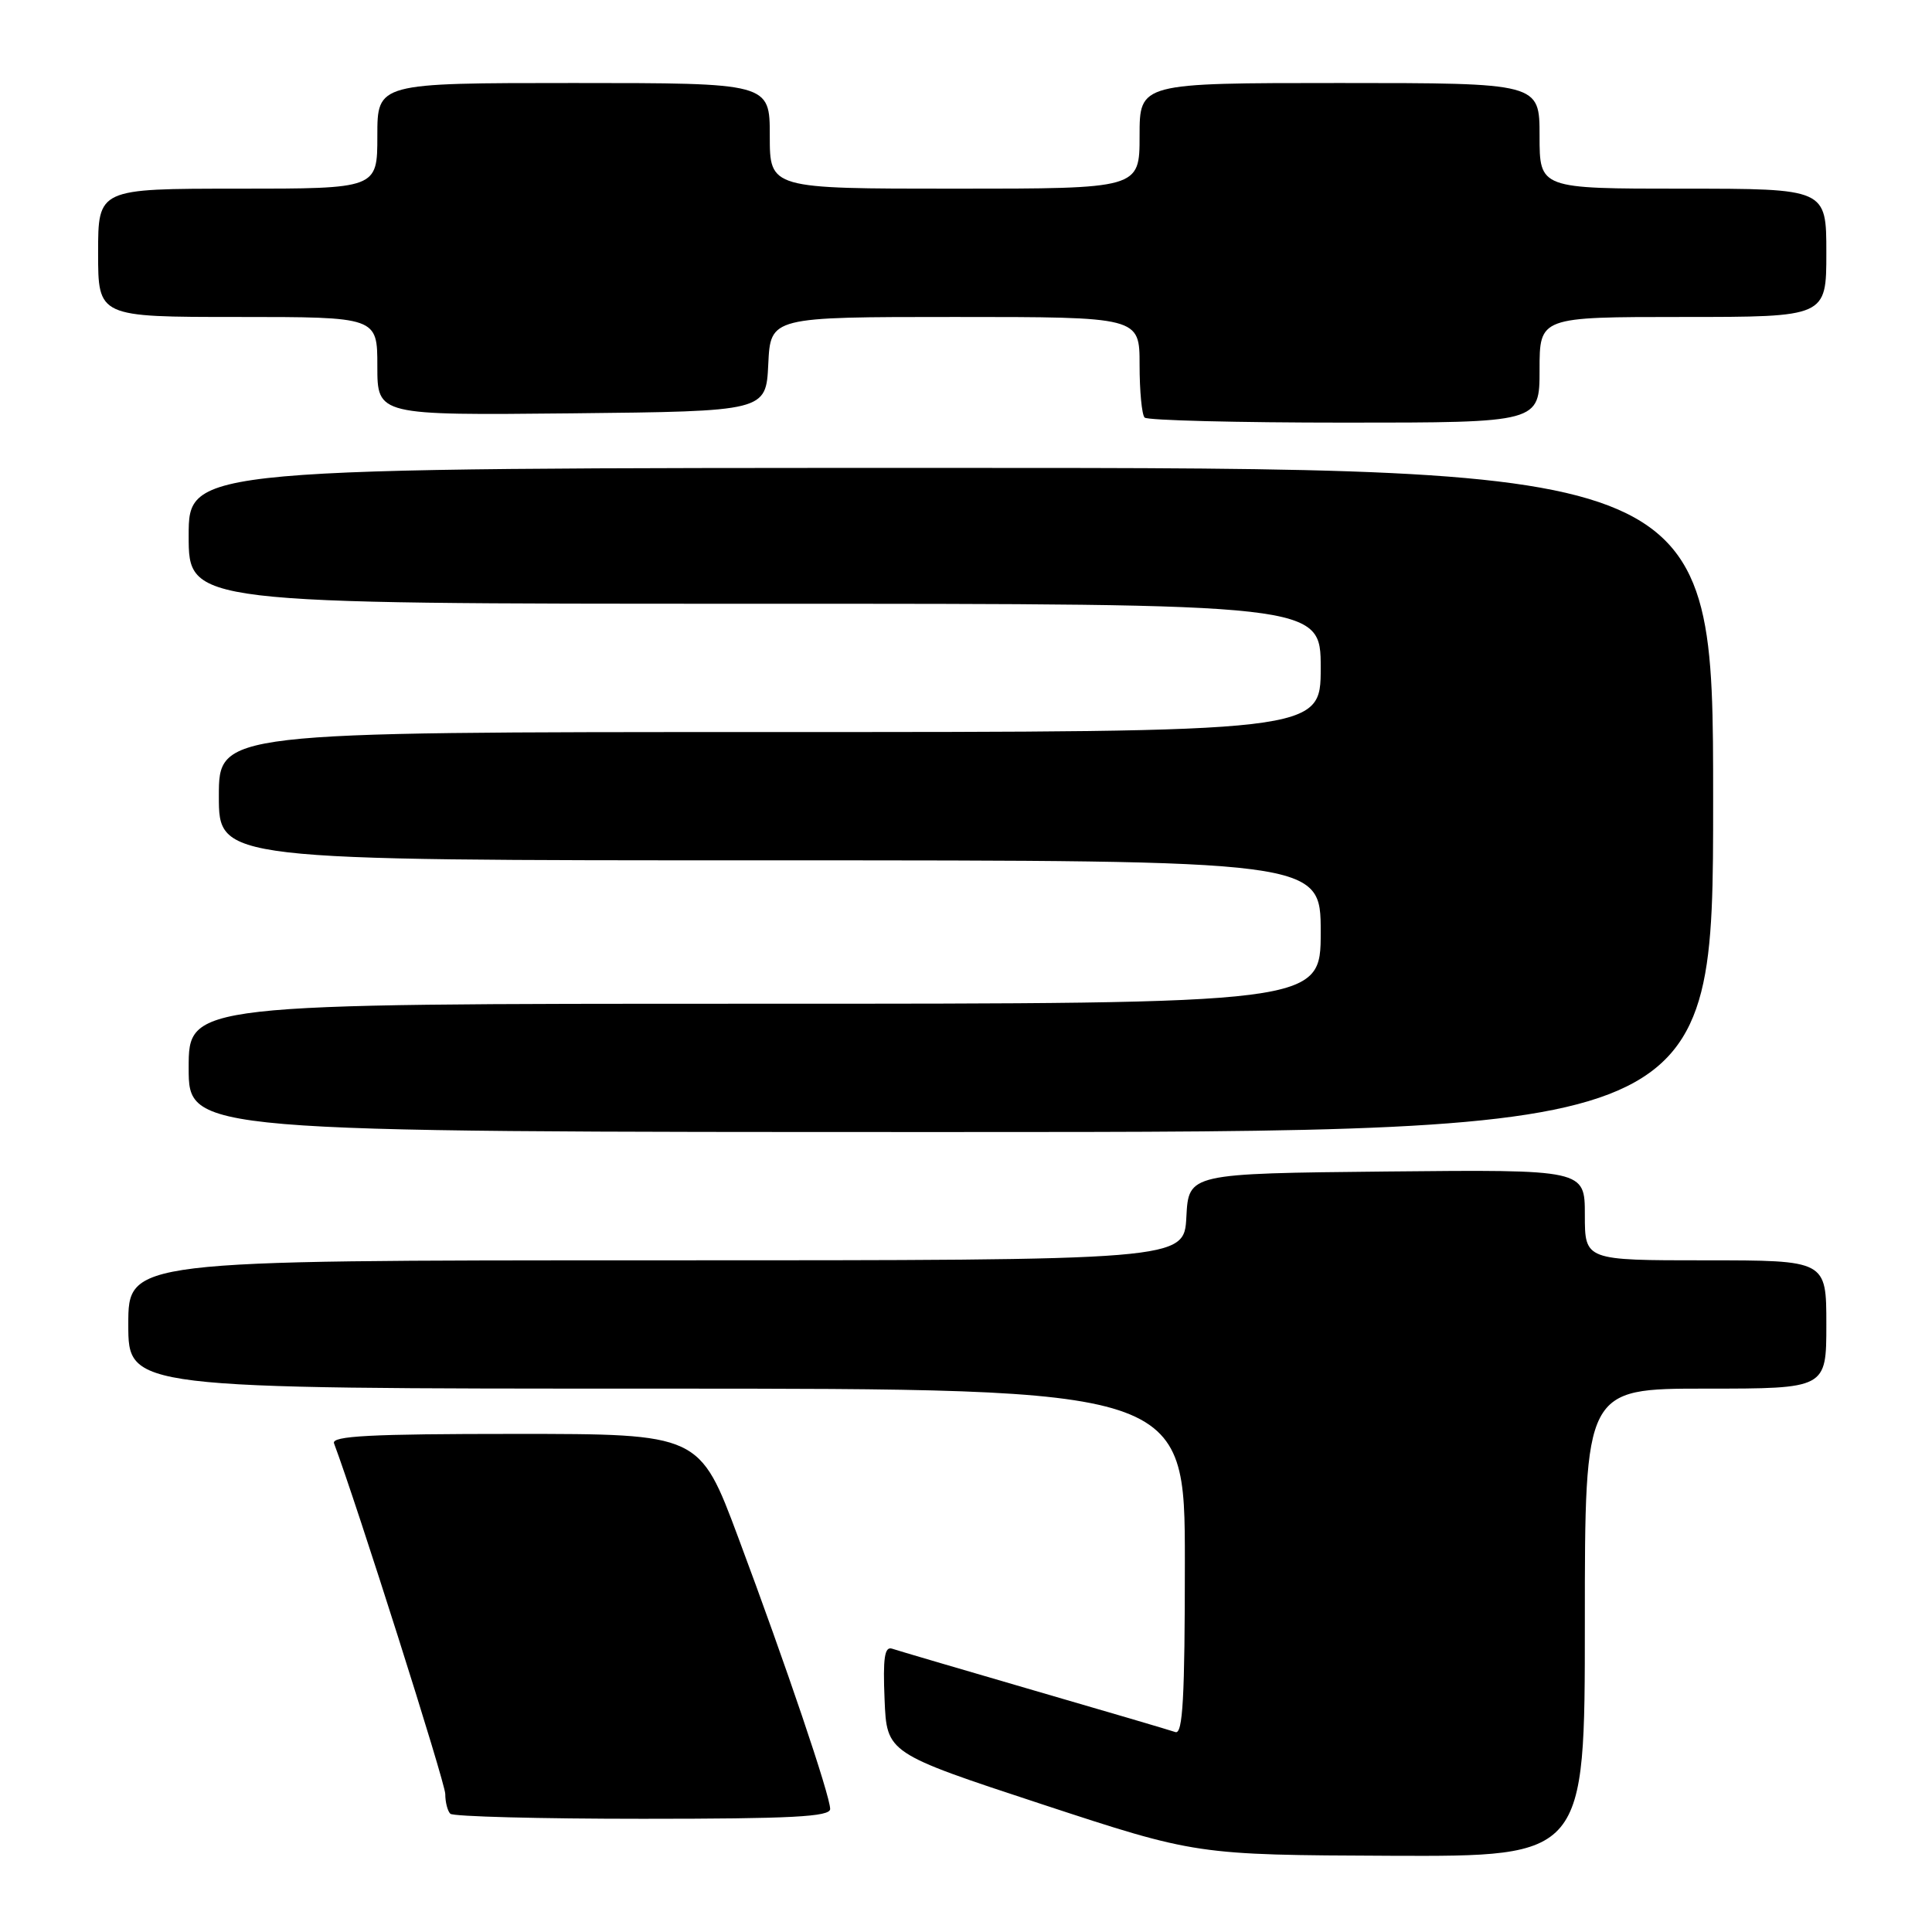 <?xml version="1.0" encoding="UTF-8" standalone="no"?>
<!DOCTYPE svg PUBLIC "-//W3C//DTD SVG 1.1//EN" "http://www.w3.org/Graphics/SVG/1.1/DTD/svg11.dtd" >
<svg xmlns="http://www.w3.org/2000/svg" xmlns:xlink="http://www.w3.org/1999/xlink" version="1.1" viewBox="0 0 256 256">
 <g >
 <path fill="currentColor"
d=" M 210.00 215.00 C 210.00 184.00 210.00 184.00 226.00 184.00 C 242.00 184.00 242.00 184.00 242.00 175.50 C 242.00 167.00 242.00 167.00 226.00 167.00 C 210.00 167.00 210.00 167.00 210.00 160.98 C 210.00 154.97 210.00 154.97 183.75 155.23 C 157.50 155.50 157.50 155.50 157.20 161.25 C 156.90 167.00 156.90 167.00 86.95 167.00 C 17.00 167.00 17.00 167.00 17.00 175.50 C 17.00 184.00 17.00 184.00 87.00 184.00 C 157.00 184.00 157.00 184.00 157.00 206.97 C 157.00 224.91 156.73 229.84 155.75 229.51 C 155.06 229.27 146.62 226.78 137.00 223.99 C 127.38 221.19 118.92 218.70 118.21 218.46 C 117.21 218.13 116.98 219.68 117.21 225.17 C 117.50 232.30 117.50 232.30 138.00 239.05 C 158.50 245.79 158.50 245.79 184.25 245.90 C 210.00 246.00 210.00 246.00 210.00 215.00 Z  M 110.00 239.70 C 110.00 237.95 104.15 220.65 97.83 203.75 C 92.70 190.00 92.70 190.00 68.24 190.00 C 49.09 190.00 43.89 190.27 44.26 191.25 C 47.25 199.21 59.00 236.24 59.00 237.71 C 59.00 238.79 59.30 239.97 59.67 240.33 C 60.03 240.70 71.51 241.00 85.17 241.00 C 104.91 241.00 110.00 240.73 110.00 239.70 Z  M 227.00 106.00 C 227.00 62.00 227.00 62.00 126.00 62.00 C 25.00 62.00 25.00 62.00 25.00 71.00 C 25.00 80.00 25.00 80.00 100.00 80.00 C 175.00 80.00 175.00 80.00 175.00 88.50 C 175.00 97.00 175.00 97.00 102.00 97.00 C 29.00 97.00 29.00 97.00 29.00 105.50 C 29.00 114.00 29.00 114.00 102.00 114.00 C 175.00 114.00 175.00 114.00 175.00 123.50 C 175.00 133.00 175.00 133.00 100.00 133.00 C 25.00 133.00 25.00 133.00 25.00 141.50 C 25.00 150.00 25.00 150.00 126.00 150.00 C 227.00 150.00 227.00 150.00 227.00 106.00 Z  M 204.00 49.00 C 204.00 42.00 204.00 42.00 223.00 42.00 C 242.00 42.00 242.00 42.00 242.00 33.50 C 242.00 25.00 242.00 25.00 223.00 25.00 C 204.00 25.00 204.00 25.00 204.00 18.00 C 204.00 11.00 204.00 11.00 177.50 11.00 C 151.00 11.00 151.00 11.00 151.00 18.00 C 151.00 25.00 151.00 25.00 126.50 25.00 C 102.00 25.00 102.00 25.00 102.00 18.00 C 102.00 11.00 102.00 11.00 76.00 11.00 C 50.00 11.00 50.00 11.00 50.00 18.00 C 50.00 25.00 50.00 25.00 31.50 25.00 C 13.00 25.00 13.00 25.00 13.00 33.50 C 13.00 42.00 13.00 42.00 31.50 42.00 C 50.00 42.00 50.00 42.00 50.00 48.52 C 50.00 55.03 50.00 55.03 75.75 54.77 C 101.50 54.50 101.50 54.50 101.80 48.25 C 102.10 42.00 102.10 42.00 126.55 42.00 C 151.00 42.00 151.00 42.00 151.00 48.33 C 151.00 51.82 151.30 54.97 151.67 55.33 C 152.03 55.70 163.96 56.00 178.17 56.00 C 204.00 56.00 204.00 56.00 204.00 49.00 Z "/>
</g>
</svg>